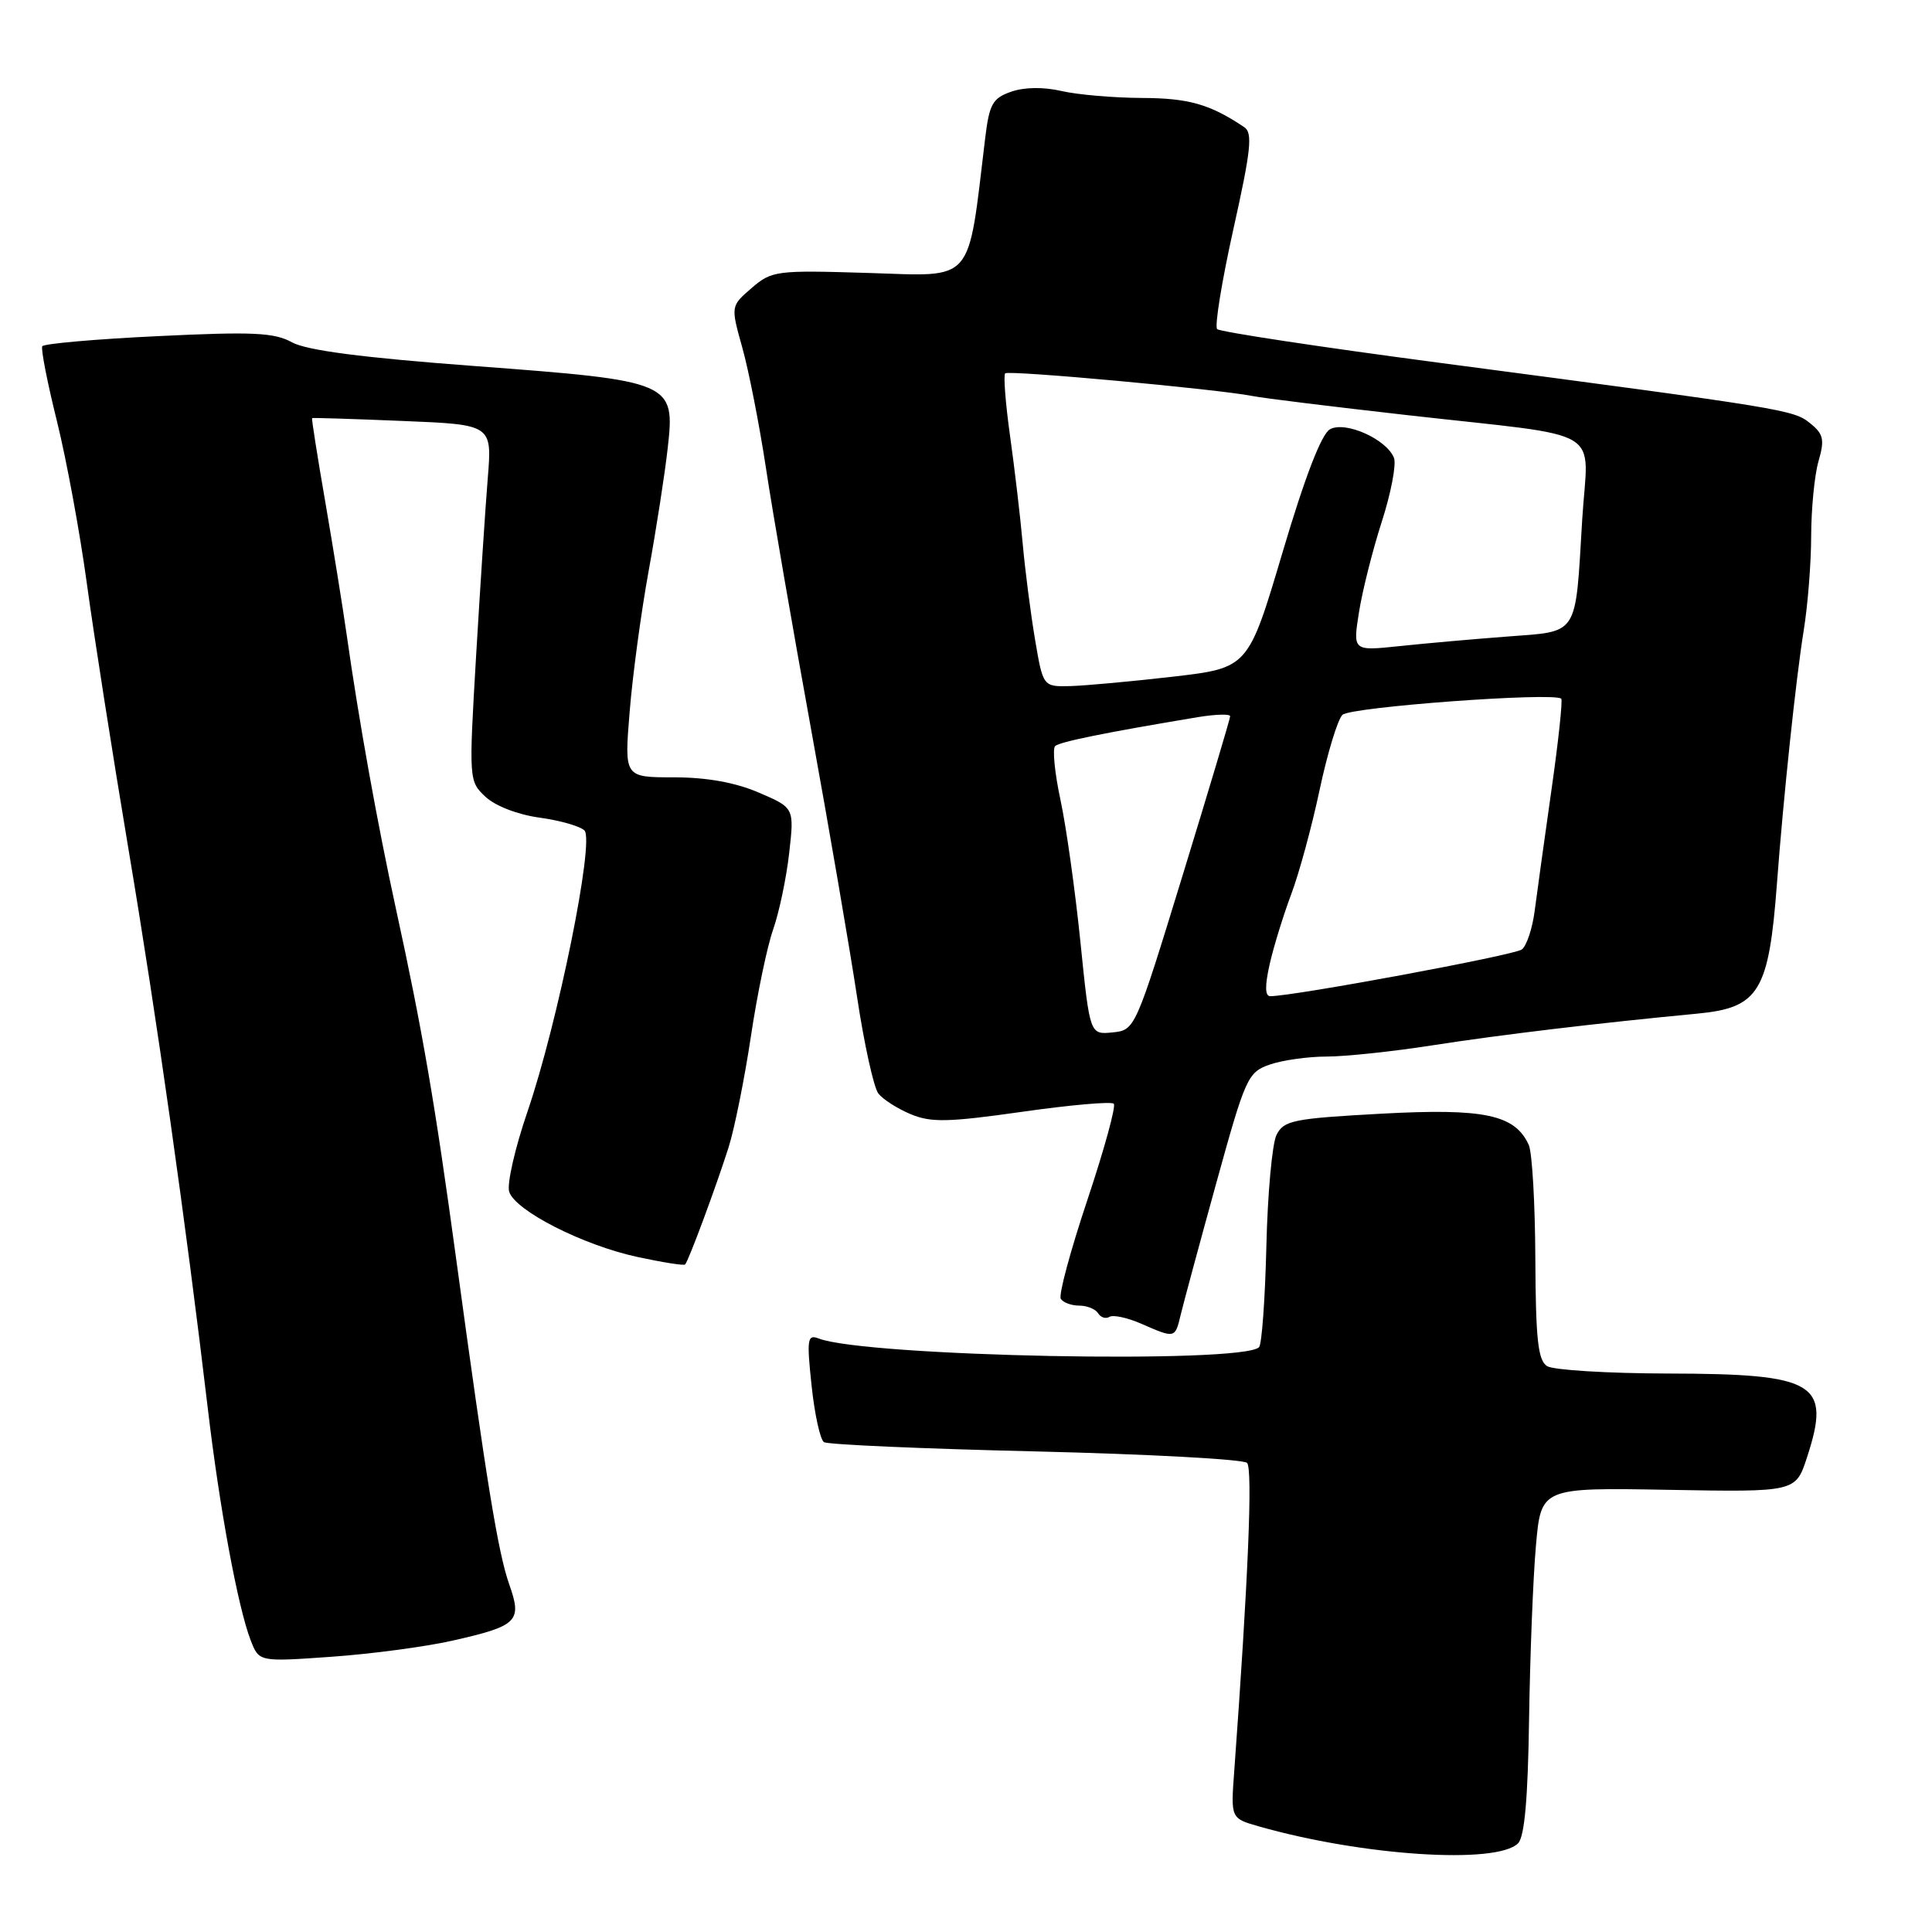 <?xml version="1.0" encoding="UTF-8" standalone="no"?>
<!DOCTYPE svg PUBLIC "-//W3C//DTD SVG 1.1//EN" "http://www.w3.org/Graphics/SVG/1.1/DTD/svg11.dtd" >
<svg xmlns="http://www.w3.org/2000/svg" xmlns:xlink="http://www.w3.org/1999/xlink" version="1.1" viewBox="0 0 256 256">
 <g >
 <path fill="currentColor"
d=" M 201.15 244.25 C 202.01 243.39 202.46 238.33 202.61 227.76 C 202.74 219.37 203.14 209.04 203.52 204.81 C 204.20 197.11 204.20 197.11 221.07 197.41 C 237.94 197.71 237.94 197.71 239.44 193.10 C 242.66 183.23 240.68 182.04 221.00 182.00 C 213.03 181.98 205.82 181.54 205.00 181.02 C 203.79 180.26 203.49 177.46 203.44 166.79 C 203.41 159.48 203.02 152.70 202.57 151.71 C 200.74 147.69 196.69 146.83 183.03 147.57 C 171.33 148.21 170.10 148.46 169.14 150.39 C 168.57 151.55 167.96 158.20 167.80 165.17 C 167.63 172.13 167.20 178.14 166.83 178.51 C 164.59 180.75 114.76 179.76 108.49 177.36 C 106.98 176.78 106.88 177.40 107.54 183.61 C 107.94 187.40 108.68 190.77 109.18 191.09 C 109.69 191.42 122.31 191.97 137.23 192.32 C 152.16 192.68 164.76 193.36 165.24 193.84 C 166.01 194.61 165.39 209.38 163.54 234.72 C 163.08 240.94 163.08 240.94 166.79 242.00 C 180.49 245.91 198.32 247.08 201.15 244.25 Z  M 59.93 217.40 C 68.61 215.44 69.21 214.84 67.48 209.95 C 66.00 205.76 64.47 196.37 60.47 167.00 C 57.64 146.18 55.96 136.44 52.48 120.50 C 50.02 109.22 47.55 95.51 45.92 84.00 C 45.41 80.42 44.14 72.55 43.10 66.50 C 42.05 60.45 41.27 55.45 41.35 55.40 C 41.43 55.34 46.83 55.51 53.36 55.78 C 65.21 56.26 65.21 56.26 64.63 63.38 C 64.31 67.30 63.62 77.92 63.08 87.00 C 62.12 103.36 62.13 103.52 64.33 105.58 C 65.62 106.79 68.62 107.95 71.49 108.34 C 74.20 108.71 76.88 109.48 77.44 110.04 C 78.81 111.41 73.91 135.55 69.90 147.28 C 68.24 152.11 67.15 156.89 67.47 157.91 C 68.27 160.43 77.25 165.00 84.49 166.56 C 87.79 167.27 90.62 167.72 90.78 167.55 C 91.23 167.10 94.93 157.12 96.55 152.00 C 97.33 149.53 98.65 142.95 99.49 137.38 C 100.32 131.81 101.65 125.41 102.45 123.15 C 103.24 120.89 104.20 116.34 104.57 113.04 C 105.25 107.04 105.25 107.04 100.54 105.02 C 97.42 103.68 93.63 103.00 89.28 103.00 C 82.72 103.00 82.72 103.00 83.43 94.34 C 83.81 89.57 84.95 81.13 85.96 75.59 C 86.97 70.04 88.10 62.76 88.47 59.42 C 89.47 50.60 89.17 50.47 62.86 48.50 C 48.02 47.39 40.64 46.43 38.69 45.36 C 36.33 44.06 33.49 43.93 20.92 44.54 C 12.69 44.93 5.80 45.54 5.60 45.88 C 5.40 46.22 6.27 50.70 7.55 55.83 C 8.82 60.96 10.60 70.64 11.51 77.33 C 12.42 84.02 14.90 99.85 17.02 112.50 C 20.78 134.87 24.63 162.06 27.52 186.50 C 29.08 199.78 31.52 212.97 33.22 217.36 C 34.33 220.21 34.33 220.21 43.92 219.53 C 49.19 219.16 56.39 218.20 59.93 217.40 Z  M 156.44 174.25 C 156.80 172.74 158.92 164.89 161.15 156.81 C 165.03 142.76 165.33 142.08 168.25 141.06 C 169.93 140.48 173.32 140.00 175.78 140.00 C 178.24 140.00 184.59 139.33 189.88 138.50 C 198.80 137.11 211.86 135.55 224.92 134.31 C 233.09 133.53 234.38 131.41 235.46 117.00 C 236.30 105.75 237.98 89.83 239.00 83.55 C 239.54 80.22 239.99 74.57 239.99 70.99 C 240.00 67.41 240.43 62.97 240.96 61.12 C 241.79 58.25 241.63 57.52 239.86 56.09 C 237.66 54.30 236.68 54.14 190.72 48.07 C 174.89 45.98 161.64 43.97 161.28 43.61 C 160.92 43.25 161.89 37.29 163.43 30.36 C 165.76 19.90 166.01 17.61 164.87 16.85 C 160.34 13.81 157.51 13.00 151.30 12.98 C 147.56 12.96 142.77 12.55 140.66 12.06 C 138.28 11.51 135.74 11.54 133.99 12.15 C 131.52 13.01 131.09 13.78 130.54 18.32 C 128.19 37.81 129.23 36.61 115.13 36.17 C 102.84 35.79 102.27 35.86 99.59 38.17 C 96.82 40.56 96.82 40.56 98.35 46.03 C 99.20 49.04 100.61 56.22 101.49 62.00 C 102.36 67.78 105.05 83.30 107.45 96.50 C 109.85 109.70 112.59 125.67 113.55 132.00 C 114.50 138.32 115.78 144.13 116.39 144.90 C 117.00 145.68 118.93 146.91 120.68 147.64 C 123.36 148.76 125.64 148.71 135.43 147.32 C 141.80 146.41 147.26 145.93 147.58 146.25 C 147.90 146.56 146.32 152.30 144.08 159.01 C 141.84 165.71 140.25 171.60 140.56 172.10 C 140.87 172.59 141.96 173.00 143.00 173.00 C 144.04 173.00 145.16 173.46 145.51 174.02 C 145.86 174.58 146.53 174.79 147.01 174.49 C 147.50 174.19 149.38 174.60 151.20 175.39 C 155.70 177.36 155.70 177.36 156.44 174.25 Z  M 143.16 124.80 C 142.47 118.03 141.29 109.58 140.52 106.00 C 139.75 102.42 139.44 99.21 139.81 98.86 C 140.43 98.29 146.51 97.06 158.75 95.02 C 161.09 94.64 163.00 94.58 163.00 94.91 C 163.00 95.23 160.16 104.72 156.70 116.00 C 150.43 136.44 150.40 136.50 147.41 136.80 C 144.41 137.10 144.41 137.10 143.16 124.80 Z  M 168.24 127.75 C 168.77 125.41 170.06 121.25 171.09 118.50 C 172.13 115.75 173.82 109.54 174.85 104.69 C 175.88 99.84 177.24 95.36 177.88 94.72 C 178.92 93.68 205.89 91.69 206.87 92.58 C 207.08 92.76 206.50 98.22 205.57 104.71 C 204.65 111.19 203.65 118.39 203.35 120.71 C 203.05 123.02 202.29 125.32 201.65 125.81 C 200.68 126.57 171.42 132.00 168.32 132.00 C 167.61 132.00 167.59 130.64 168.24 127.75 Z  M 137.15 84.75 C 136.57 81.31 135.83 75.58 135.51 72.00 C 135.19 68.42 134.43 62.00 133.83 57.71 C 133.23 53.43 132.95 49.72 133.19 49.47 C 133.65 49.02 161.34 51.56 166.00 52.48 C 167.38 52.76 176.60 53.89 186.50 55.01 C 213.27 58.04 210.41 56.33 209.65 68.86 C 208.71 84.50 209.29 83.61 199.67 84.35 C 195.18 84.69 188.75 85.26 185.38 85.62 C 179.26 86.26 179.26 86.26 180.07 81.14 C 180.51 78.33 181.87 72.93 183.09 69.14 C 184.31 65.35 185.04 61.55 184.71 60.68 C 183.76 58.21 178.27 55.75 176.23 56.88 C 175.10 57.51 172.92 63.15 169.95 73.17 C 165.40 88.50 165.40 88.50 155.45 89.66 C 149.98 90.29 143.86 90.85 141.85 90.91 C 138.21 91.00 138.21 91.00 137.15 84.75 Z "/>
</g>
</svg>